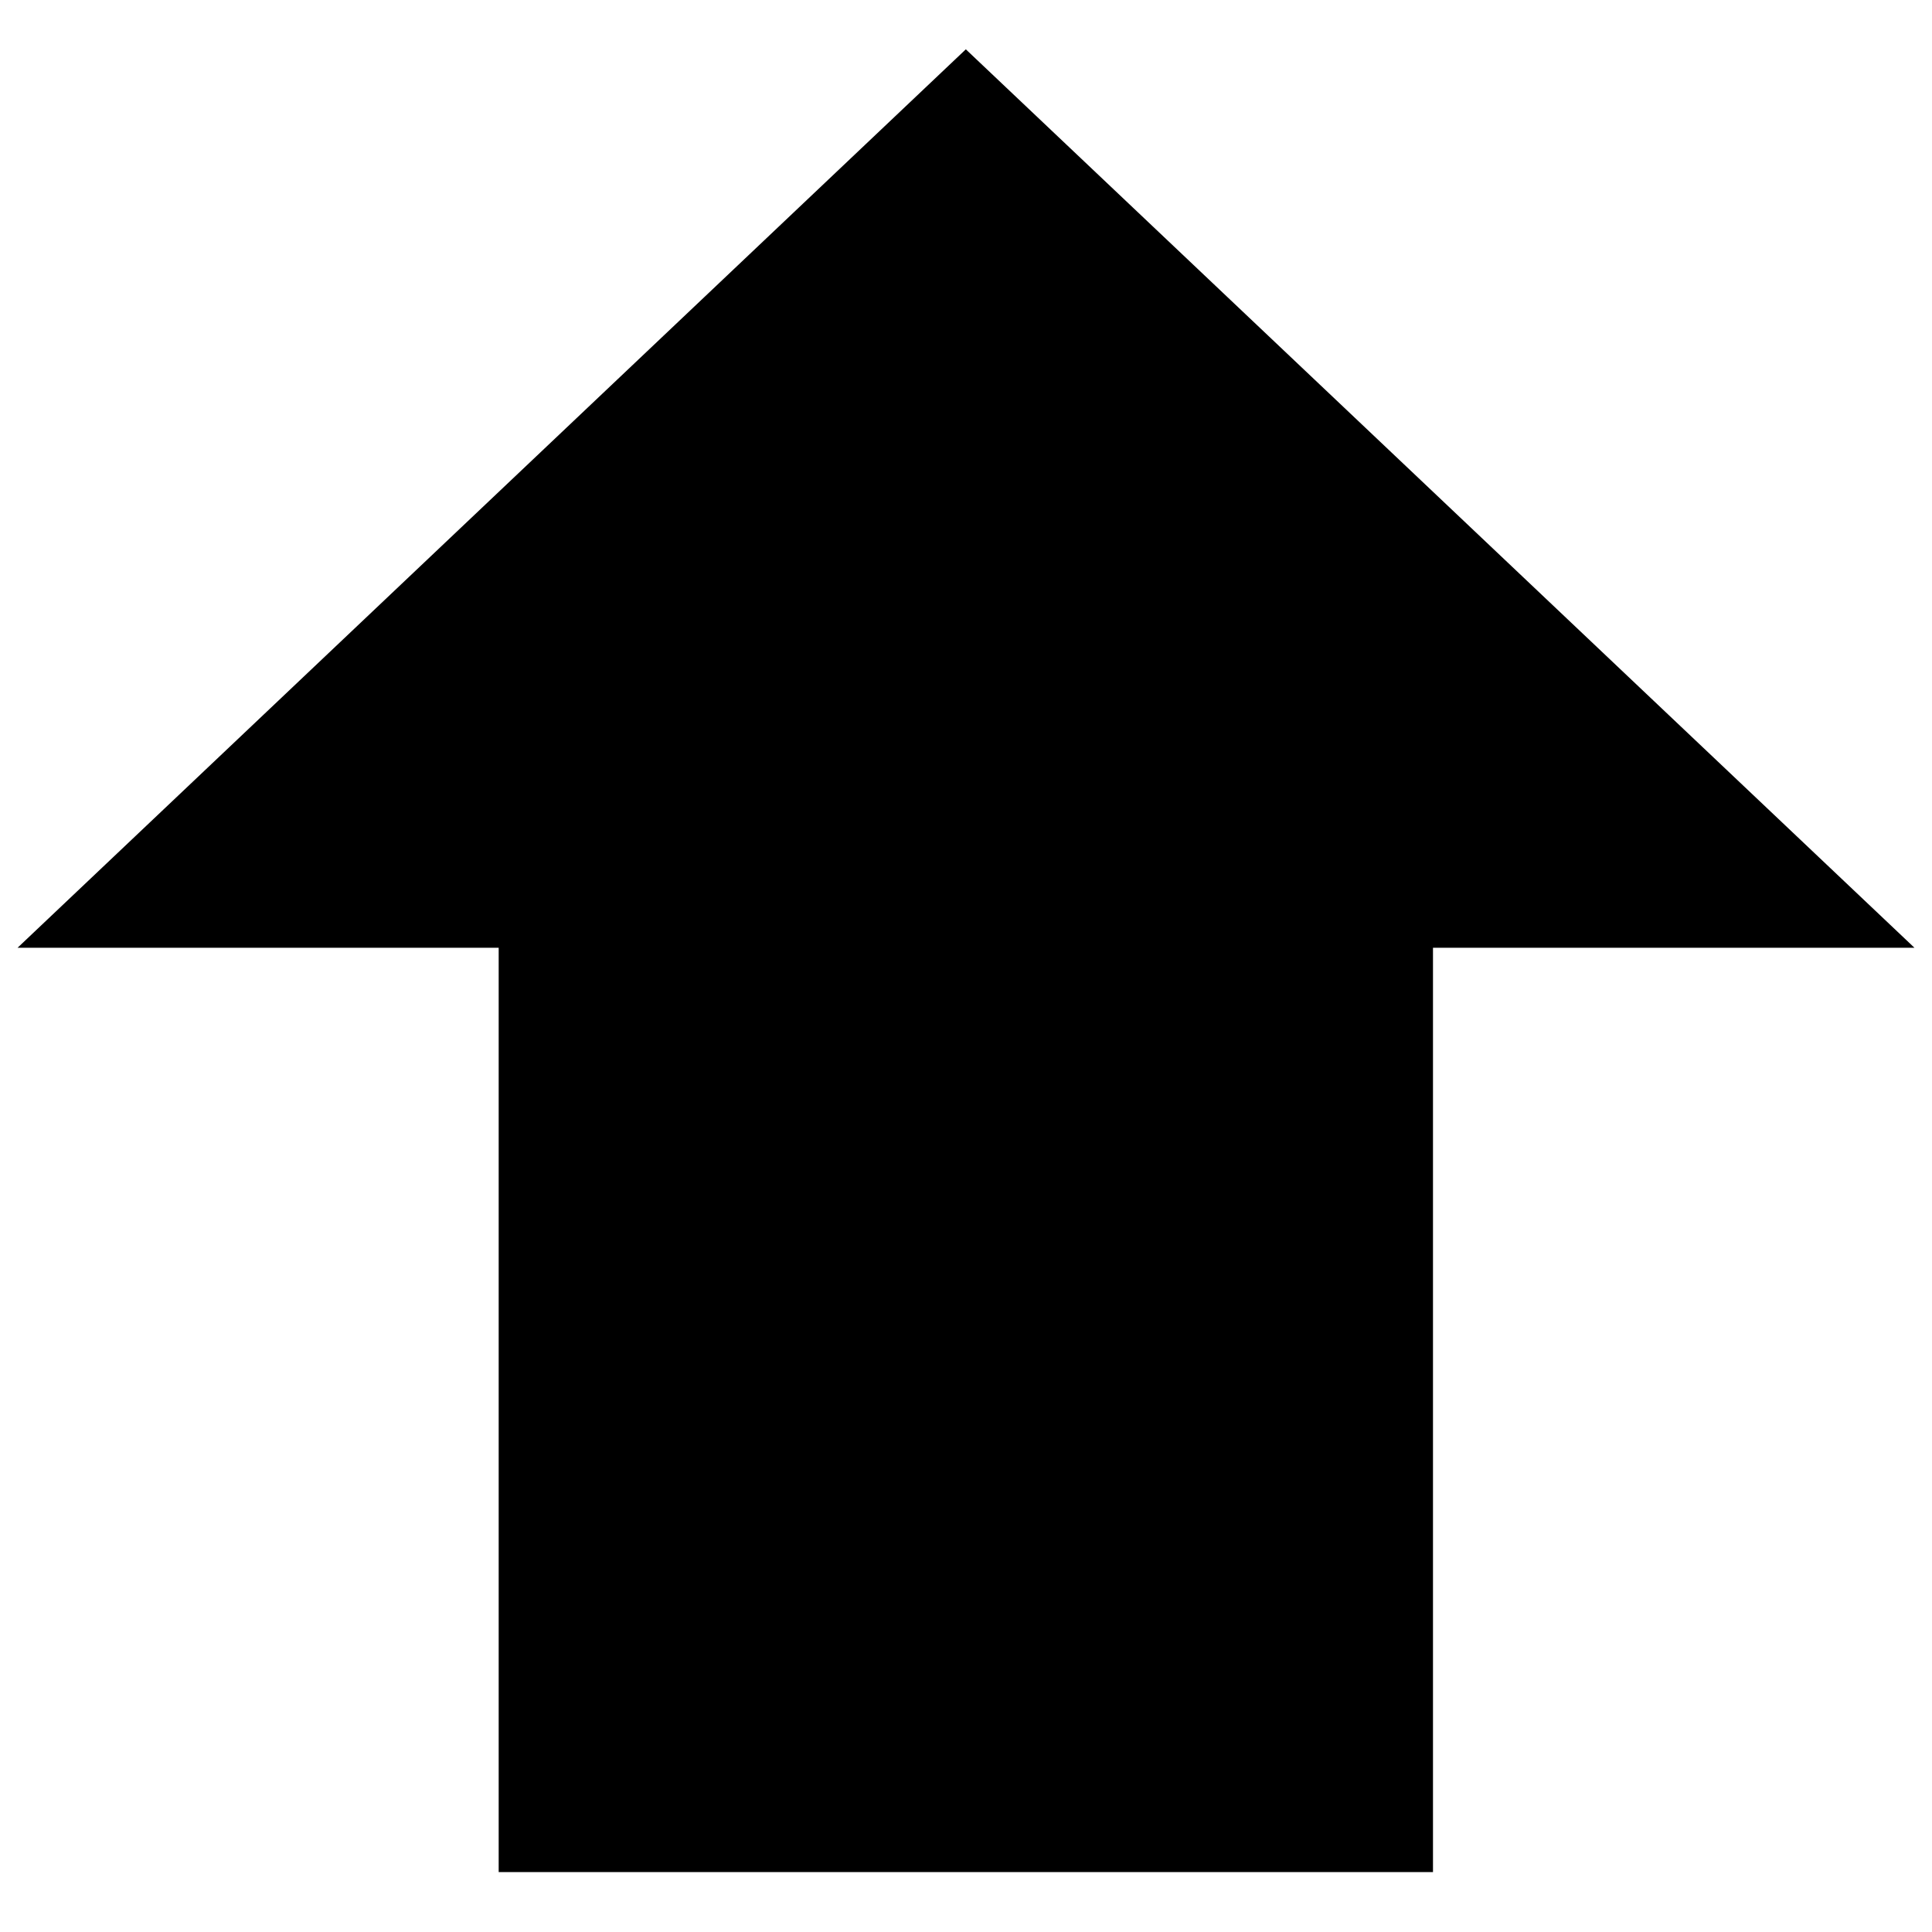 <svg xmlns="http://www.w3.org/2000/svg" xmlns:svg="http://www.w3.org/2000/svg" id="svg8" width="22" height="22" version="1.1" viewBox="0 0 5.821 5.821"><g id="layer1"><path style="fill:#000;fill-opacity:1;stroke:#000;stroke-width:.169;stroke-linecap:butt;stroke-linejoin:miter;stroke-miterlimit:4;stroke-dasharray:none;stroke-opacity:1" id="path1490" d="M 2.91,0.265 0.265,2.771 H 1.587 V 5.556 H 4.233 V 2.771 h 1.323 z"/></g></svg>